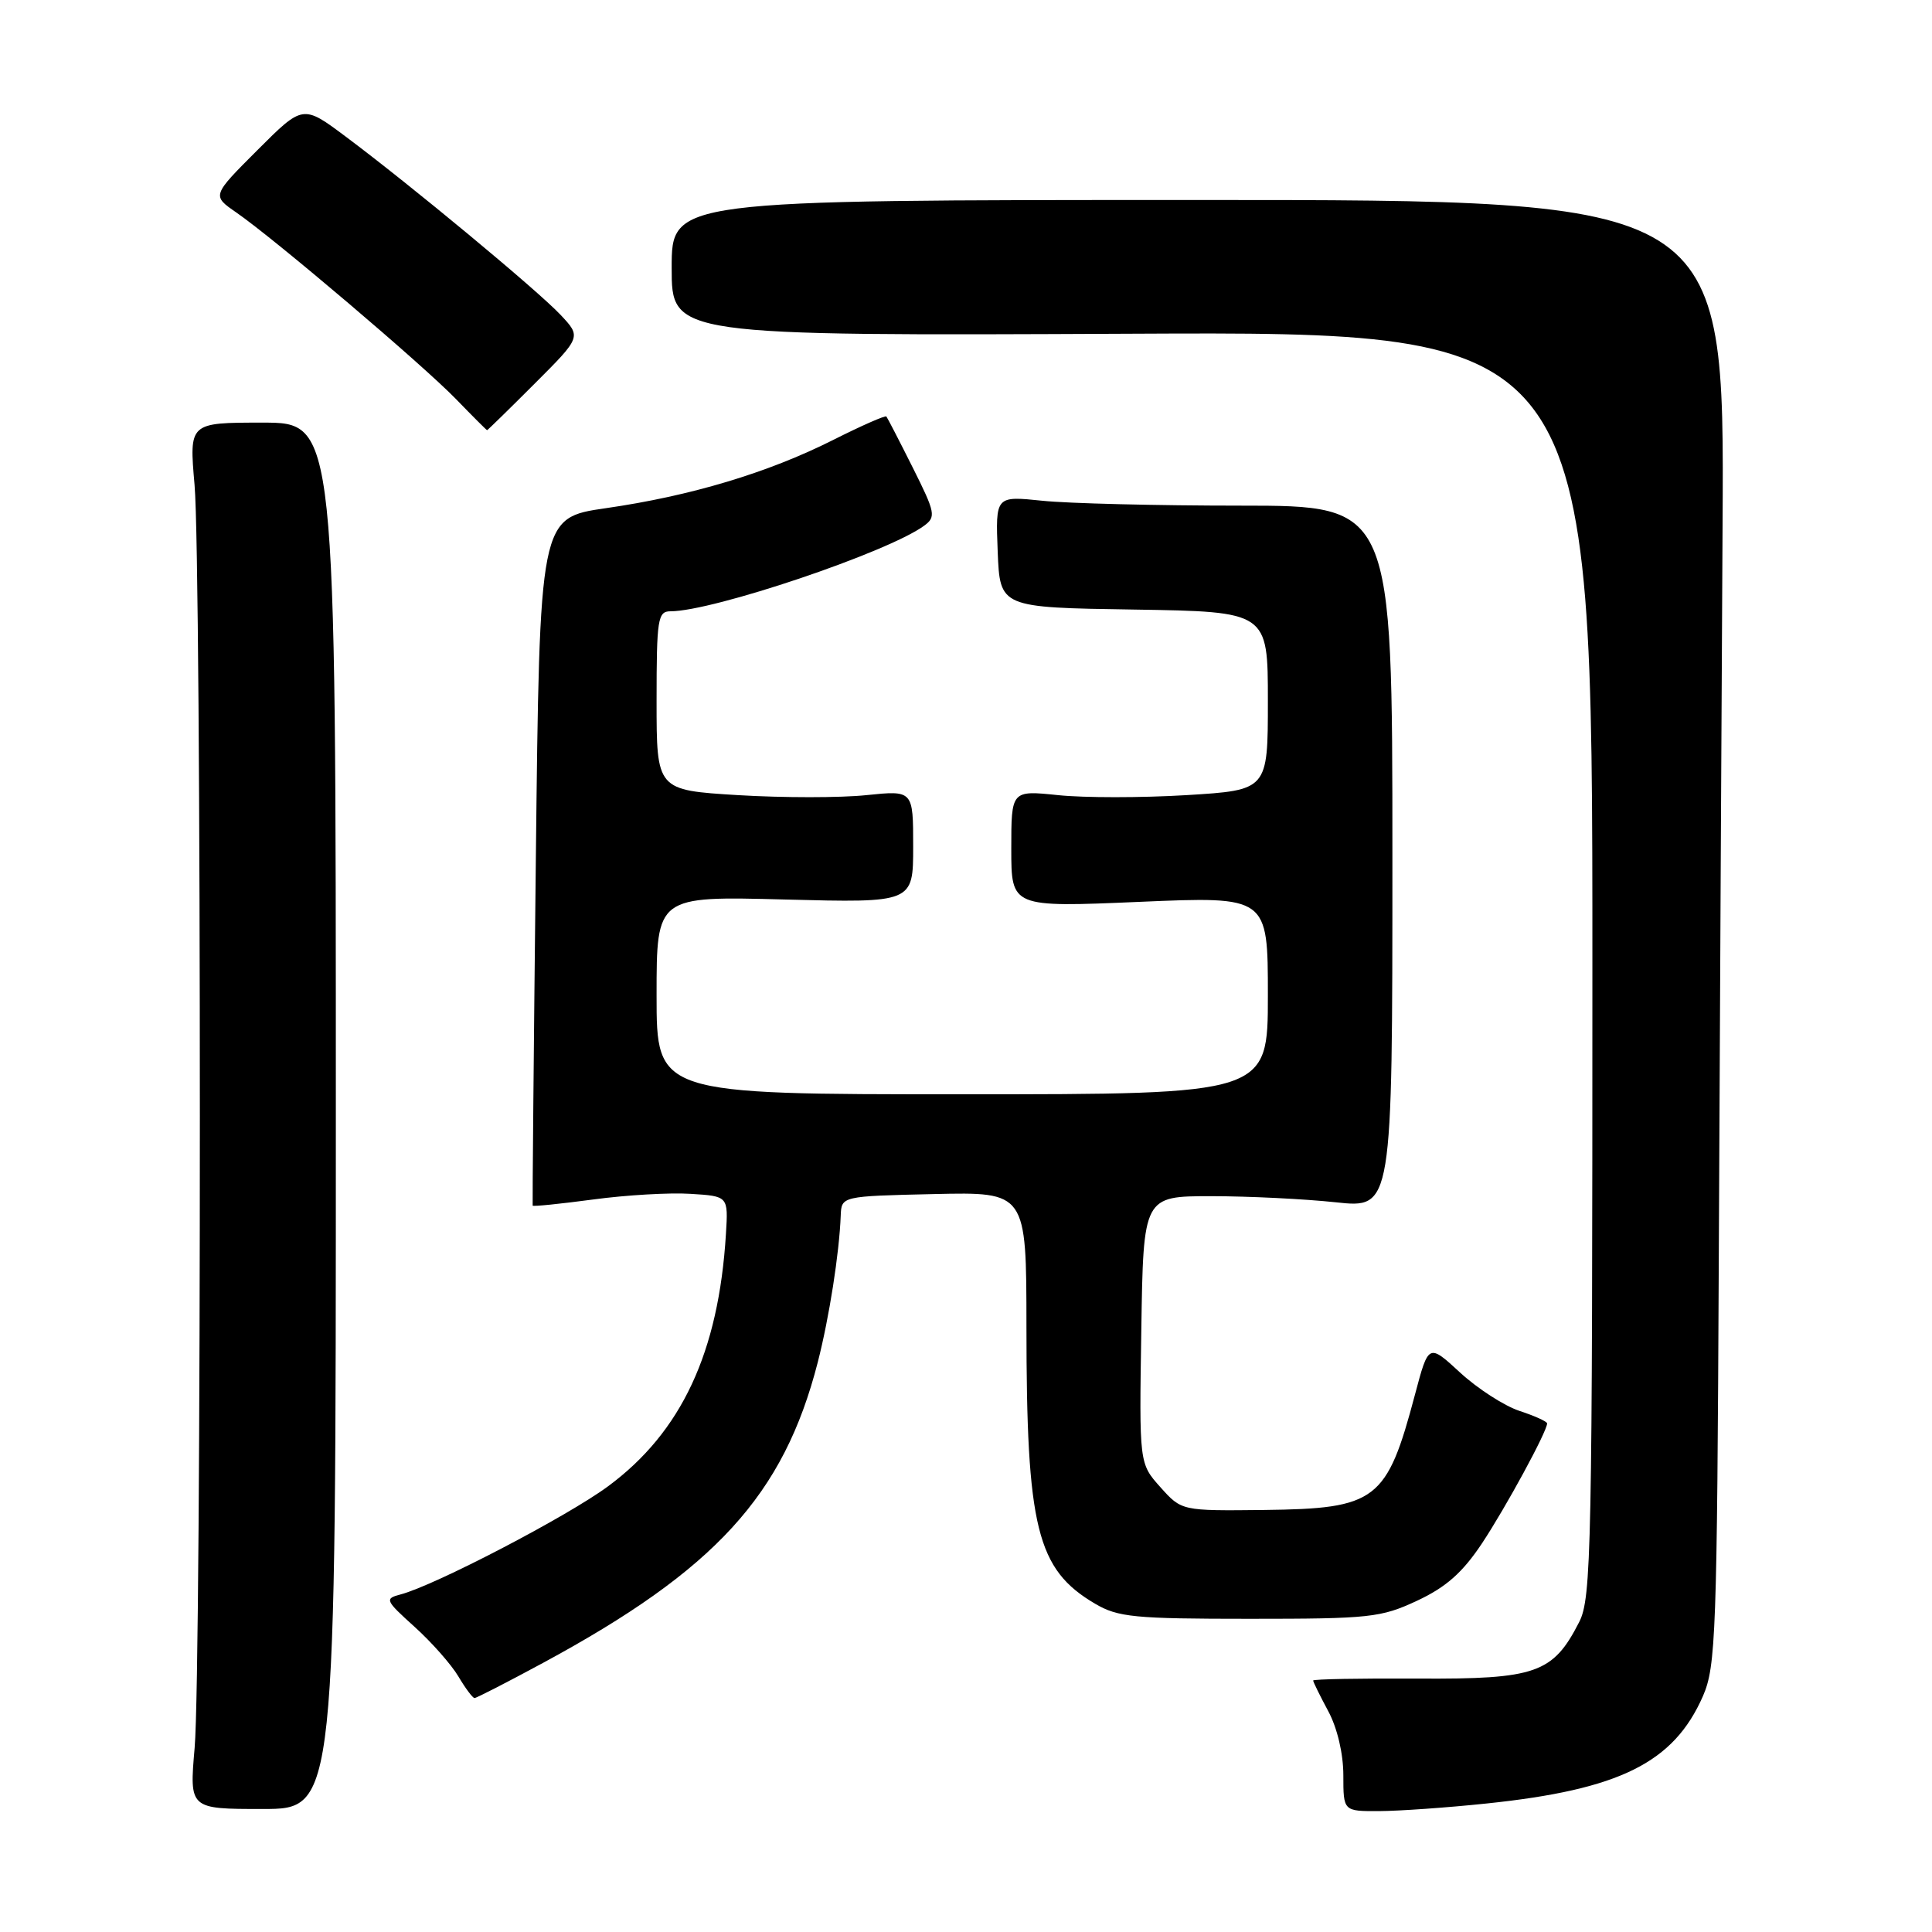 <?xml version="1.0" encoding="UTF-8" standalone="no"?>
<!DOCTYPE svg PUBLIC "-//W3C//DTD SVG 1.1//EN" "http://www.w3.org/Graphics/SVG/1.1/DTD/svg11.dtd" >
<svg xmlns="http://www.w3.org/2000/svg" xmlns:xlink="http://www.w3.org/1999/xlink" version="1.1" viewBox="0 0 256 256">
 <g >
 <path fill="currentColor"
d=" M 44.50 147.85 C 44.50 56.00 44.50 56.00 34.78 56.00 C 25.06 56.00 25.06 56.00 25.78 64.25 C 26.71 74.92 26.72 220.97 25.79 231.60 C 25.09 239.70 25.09 239.70 34.79 239.70 C 44.50 239.70 44.50 239.70 44.50 147.85 Z  M 197.00 238.97 C 214.62 237.13 221.78 233.57 225.65 224.74 C 227.36 220.81 227.52 216.56 227.75 166.50 C 227.89 136.80 228.11 93.15 228.25 69.50 C 228.50 26.50 228.50 26.50 158.75 26.50 C 89.00 26.50 89.00 26.50 89.00 35.50 C 89.00 44.50 89.00 44.50 150.00 44.22 C 211.00 43.94 211.00 43.94 211.00 127.72 C 211.00 205.51 210.87 211.75 209.25 214.93 C 205.78 221.72 203.54 222.51 187.91 222.42 C 180.26 222.38 174.00 222.49 174.00 222.68 C 174.00 222.86 174.90 224.69 176.00 226.74 C 177.20 228.97 178.00 232.38 178.00 235.24 C 178.00 240.00 178.00 240.00 182.75 239.98 C 185.36 239.97 191.78 239.52 197.00 238.97 Z  M 71.92 220.36 C 94.80 208.00 103.84 198.11 108.36 180.50 C 109.88 174.56 111.21 166.06 111.40 161.08 C 111.50 158.50 111.50 158.50 123.75 158.22 C 136.00 157.94 136.00 157.94 136.01 175.72 C 136.01 202.45 137.37 207.95 145.10 212.50 C 148.14 214.29 150.30 214.50 165.57 214.50 C 181.51 214.50 182.99 214.34 187.78 212.10 C 191.61 210.31 193.79 208.38 196.36 204.52 C 199.53 199.74 205.00 189.67 205.00 188.61 C 205.00 188.36 203.35 187.61 201.33 186.95 C 199.32 186.28 195.78 184.00 193.48 181.88 C 189.29 178.02 189.29 178.02 187.50 184.76 C 183.75 198.89 182.42 199.90 167.50 200.08 C 156.57 200.20 156.57 200.20 153.76 197.06 C 150.95 193.92 150.95 193.92 151.23 176.21 C 151.50 158.50 151.50 158.50 160.50 158.50 C 165.45 158.50 172.88 158.87 177.00 159.31 C 184.50 160.12 184.50 160.12 184.50 113.56 C 184.50 67.00 184.50 67.00 164.40 67.00 C 153.34 67.00 141.51 66.71 138.10 66.35 C 131.91 65.71 131.91 65.71 132.20 73.10 C 132.50 80.50 132.50 80.50 150.25 80.77 C 168.00 81.05 168.00 81.05 168.00 92.87 C 168.00 104.70 168.00 104.70 157.20 105.36 C 151.26 105.72 143.61 105.72 140.20 105.36 C 134.00 104.72 134.00 104.72 134.00 112.47 C 134.00 120.23 134.00 120.23 151.00 119.50 C 168.00 118.77 168.00 118.77 168.00 131.89 C 168.00 145.00 168.00 145.00 127.50 145.00 C 87.00 145.00 87.00 145.00 87.00 131.87 C 87.00 118.74 87.00 118.74 104.00 119.19 C 121.00 119.63 121.00 119.63 121.00 112.17 C 121.00 104.72 121.00 104.72 114.80 105.36 C 111.39 105.72 103.74 105.72 97.80 105.36 C 87.00 104.70 87.00 104.70 87.00 92.85 C 87.00 82.01 87.16 81.00 88.84 81.00 C 94.46 81.00 117.63 73.19 122.44 69.67 C 124.05 68.49 123.95 67.96 120.94 61.95 C 119.16 58.40 117.59 55.36 117.45 55.19 C 117.32 55.01 114.12 56.42 110.35 58.32 C 101.74 62.65 91.52 65.72 80.26 67.34 C 71.50 68.61 71.50 68.61 71.00 114.05 C 70.72 139.05 70.54 159.61 70.58 159.75 C 70.63 159.89 74.23 159.52 78.59 158.94 C 82.94 158.35 88.76 158.01 91.50 158.19 C 96.50 158.50 96.50 158.50 96.19 163.50 C 95.23 179.21 90.29 189.77 80.56 196.95 C 75.16 200.94 57.62 210.08 53.08 211.27 C 50.94 211.83 51.03 212.04 54.94 215.57 C 57.20 217.61 59.81 220.57 60.74 222.14 C 61.67 223.71 62.63 225.00 62.88 225.00 C 63.13 225.00 67.20 222.91 71.92 220.36 Z  M 70.86 50.82 C 77.03 44.65 77.03 44.65 74.27 41.71 C 71.16 38.42 54.48 24.58 45.82 18.11 C 40.14 13.86 40.14 13.86 34.11 19.89 C 28.08 25.92 28.08 25.92 31.29 28.14 C 36.35 31.63 56.09 48.40 60.45 52.91 C 62.63 55.16 64.47 57.00 64.54 57.00 C 64.62 57.00 67.46 54.22 70.86 50.82 Z "/>
</g>
</svg>